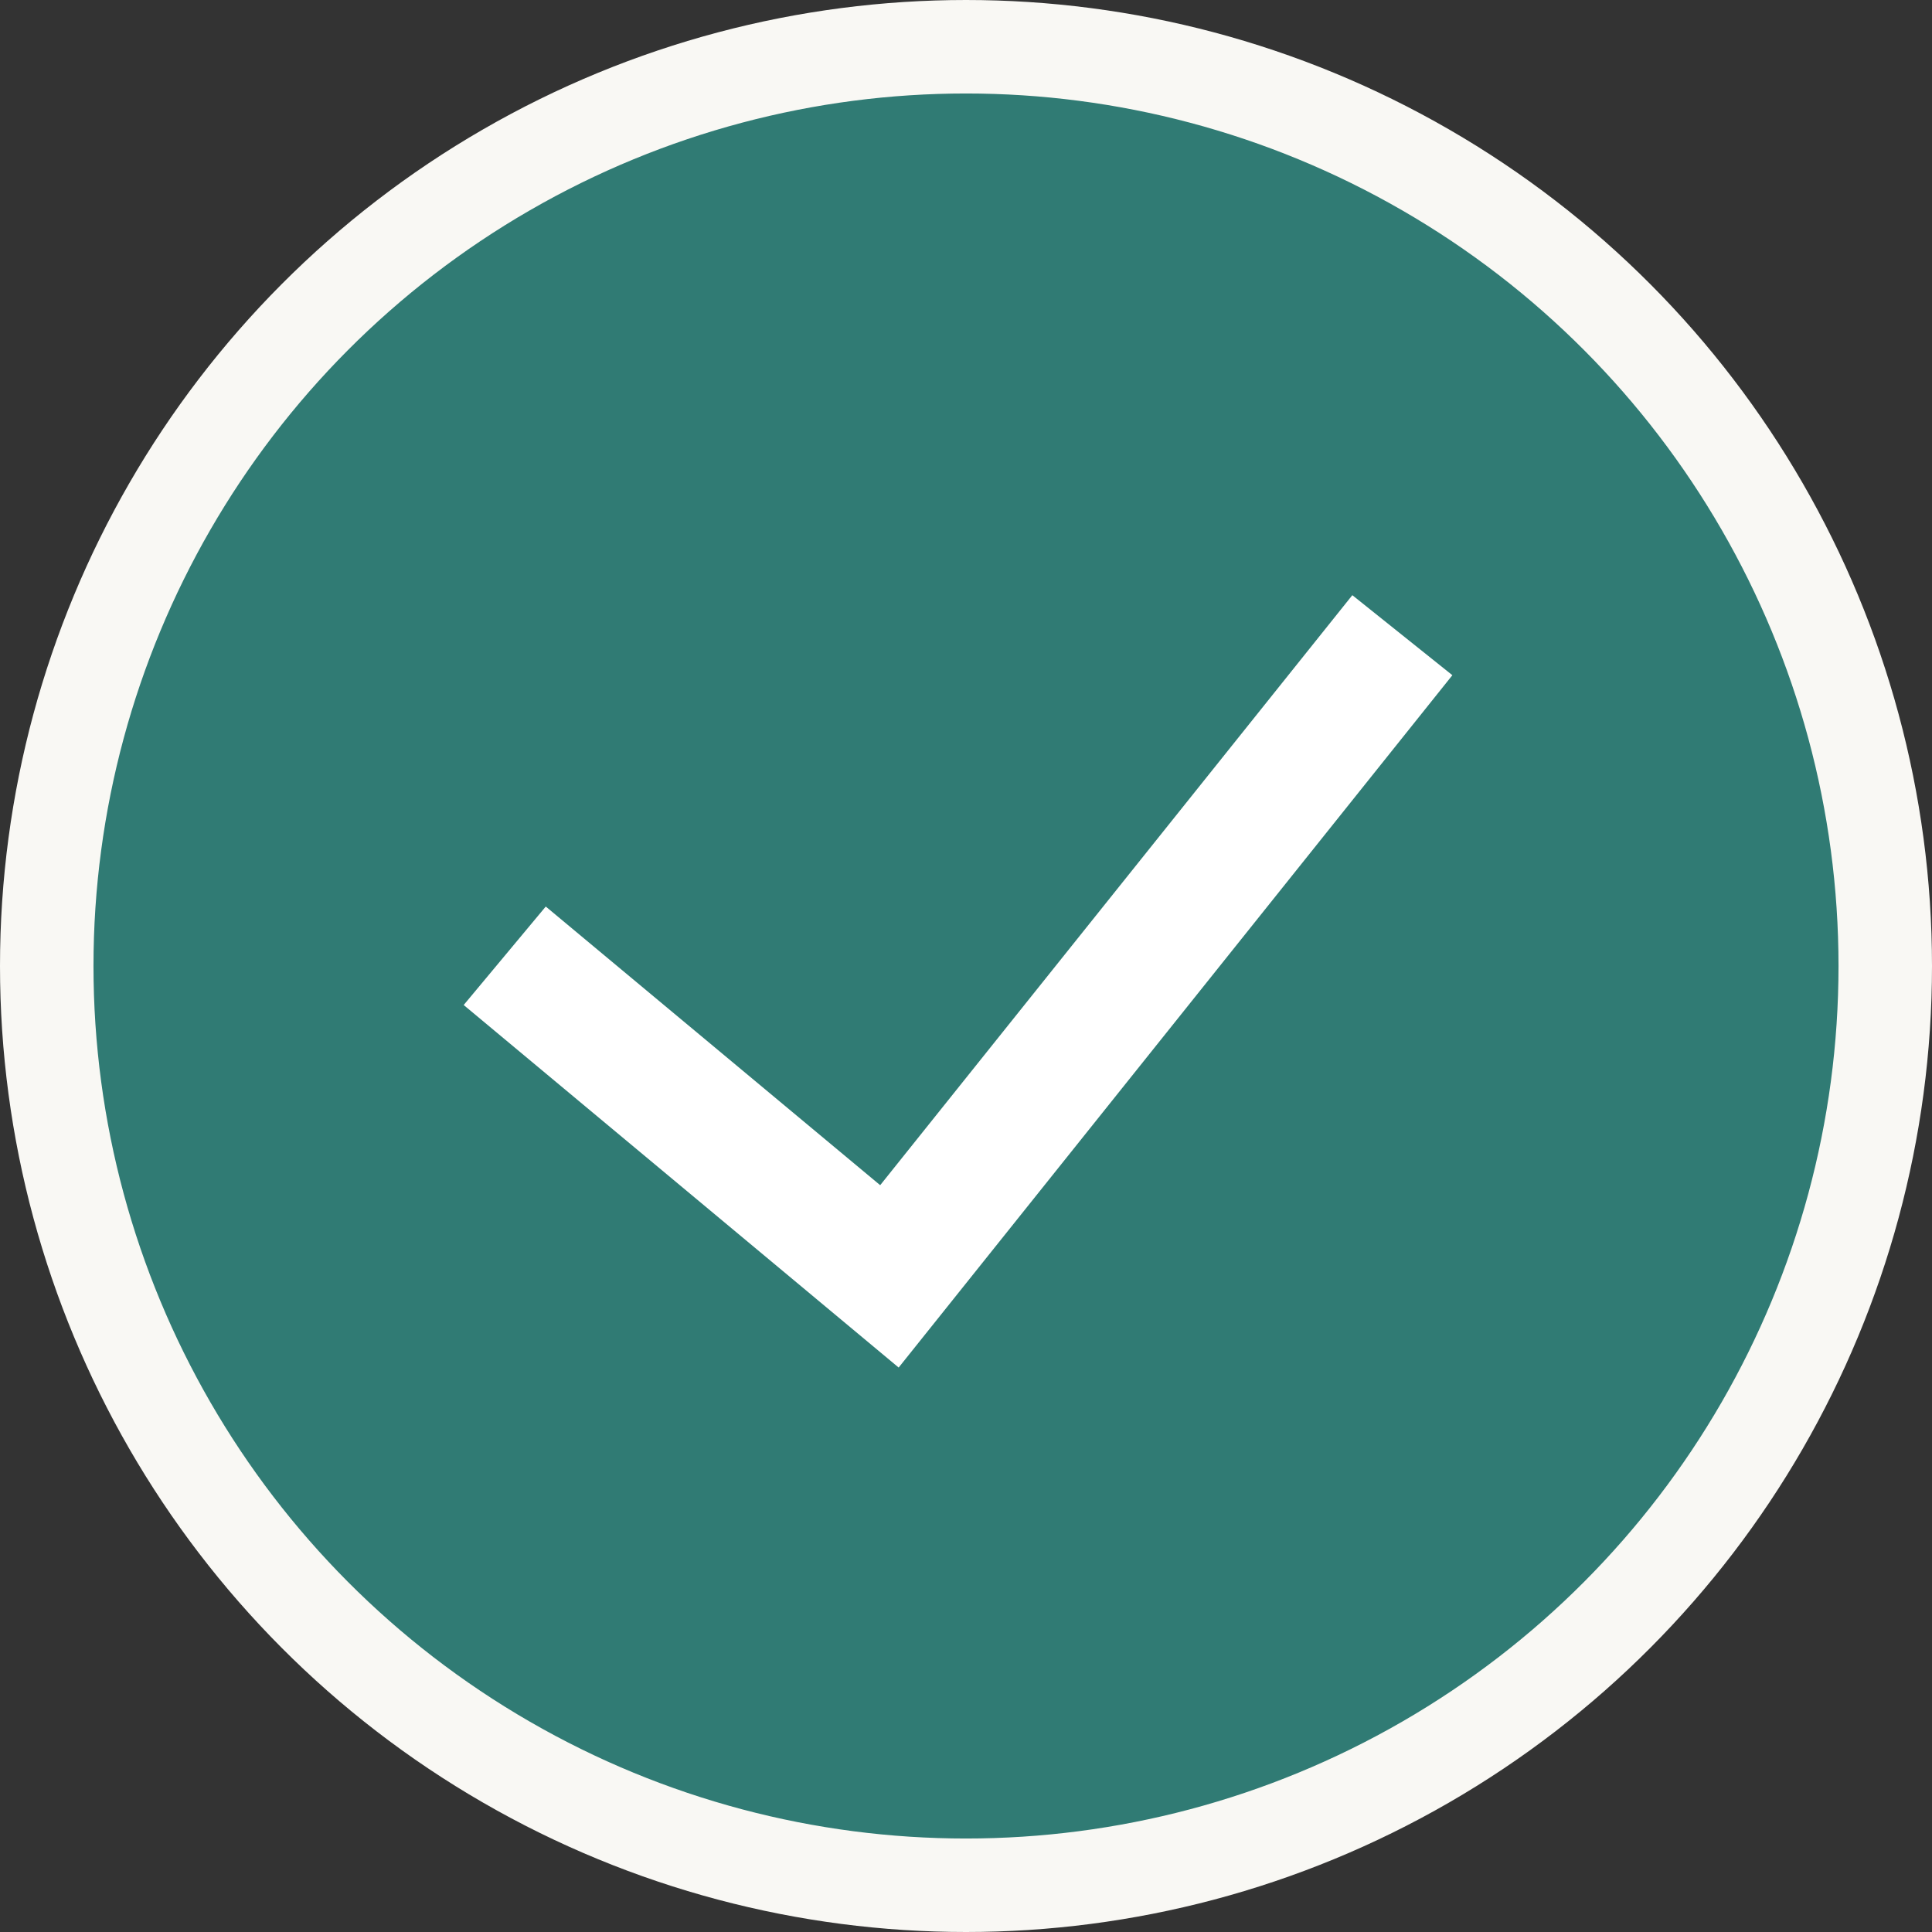 <svg width="62" height="62" viewBox="0 0 62 62" fill="none" xmlns="http://www.w3.org/2000/svg">
<rect x="0" y="0" width="62" height="62" fill="#333333" stroke="none"/>
<circle cx="31" cy="31" r="29.5" fill="#307B74" stroke="#F9F8F4" stroke-width="3"/>
<path fill-rule="evenodd" clip-rule="evenodd" d="M46.608 21.668L28.839 43.886L14.88 32.252L17.514 29.092L28.246 38.034L43.398 19.1L46.608 21.668V21.668Z" fill="white"/>
</svg>
